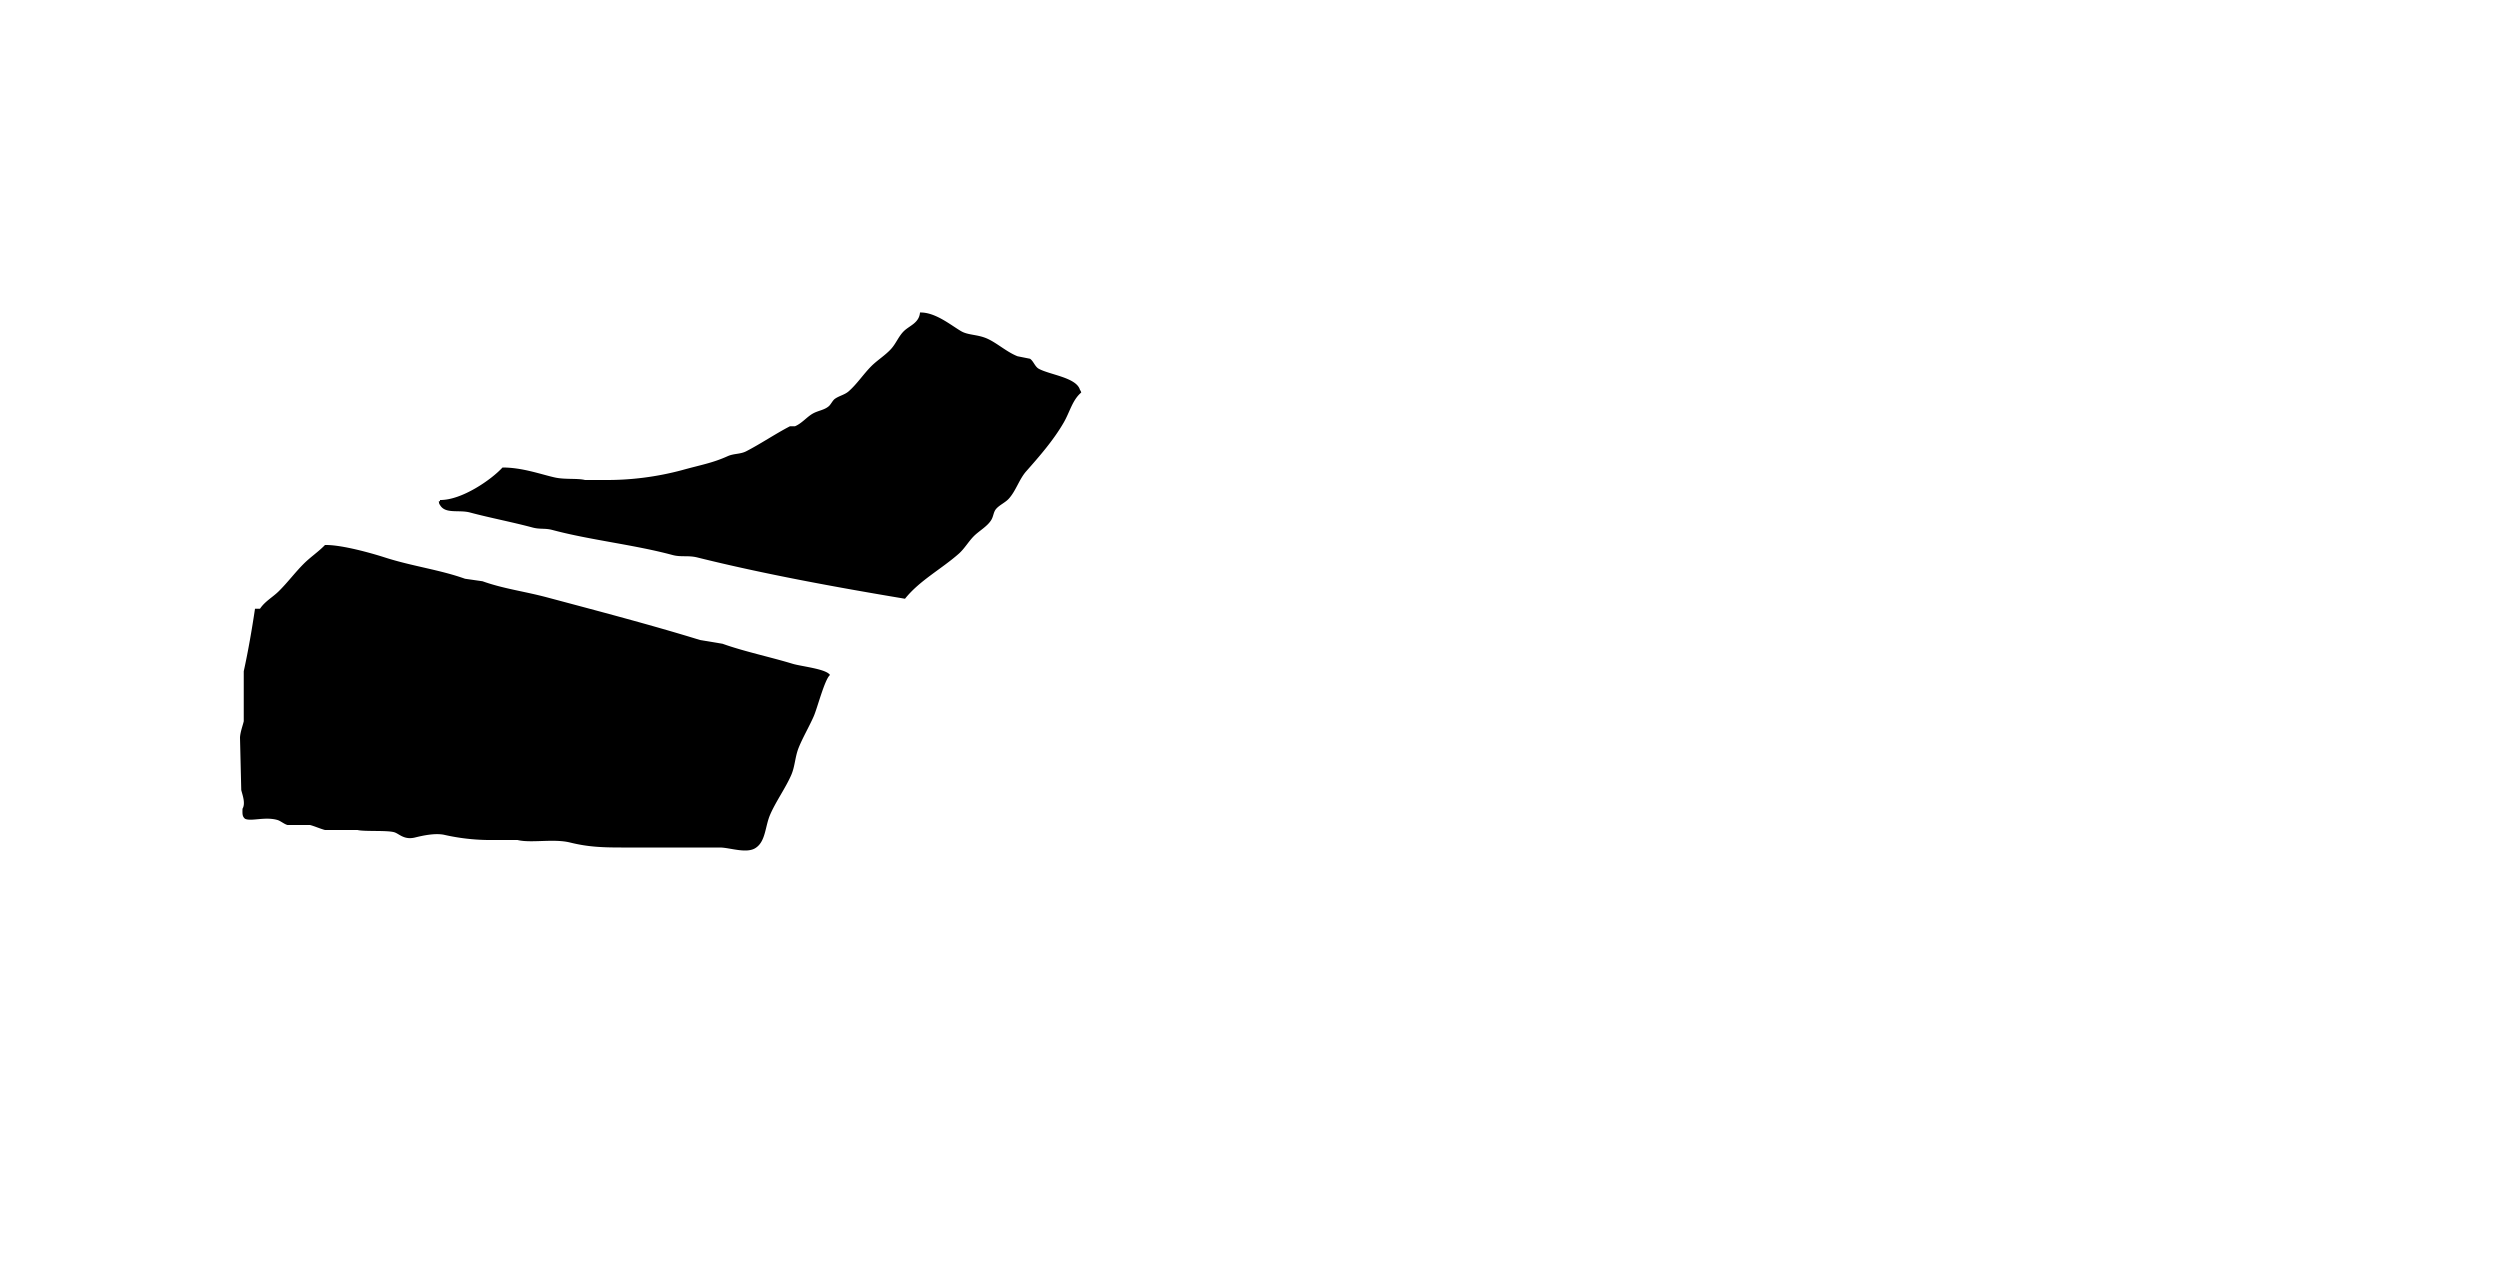 <svg viewBox="0 0 2000 1024">
<defs>
    <style>
        .cls-1 {
            fill: red;
        }
    </style>
</defs>

<path id="Fond_1" data-name="Fond 1" class="cls-1" d="M736,250c12.3-.316,24.727,10.2,33,15,5.617,3.259,13.247,2.465,21,6,7.731,3.525,15.612,10.718,24,14l10,2c2.755,1.807,3.938,6.316,7,8,8.915,4.9,30.324,6.981,33,17,0.8,1.021.355,0.274,1,2-7.15,6.116-9.07,15.436-14,24-8.1,14.064-19.525,27.158-30,39-5.707,6.451-8.191,15.627-14,22-2.774,3.043-7.273,4.921-10,8-2.319,2.619-2.082,5.832-4,9-3.116,5.146-9.808,8.747-14,13-4.308,4.371-7.4,9.933-12,14-13.81,12.2-31.535,21.566-43,36-55.357-9.252-113.012-19.8-166-33-7.7-1.92-12.931-.1-20-2-30.649-8.248-66-11.965-96-20-6.1-1.633-9.9-.36-16-2-15.994-4.3-34.152-7.763-50-12-8.9-2.381-19.758,1.434-24-6-0.752-1.073-.6-0.946-1-3h1v-1c17.446,0.245,41.341-16.465,50-26,16.2,0.008,31.16,5.628,42,8,8.044,1.76,18.139.5,24,2h16a231.743,231.743,0,0,0,62-8c14.627-4.077,23.908-5.543,36-11,5.2-2.346,10.118-1.49,15-4,11.369-5.845,23.944-14.337,35-20h4c5.262-2.167,9.431-7.344,14-10,4.489-2.609,9.252-2.8,13-6,1.775-1.513,3.066-4.668,5-6,3.6-2.479,7.791-3.164,11-6,6.7-5.919,11.7-13.663,18-20,4.927-4.957,11.351-8.8,16-14,3.9-4.358,5.887-9.922,10-14C727.622,260.417,735.3,258.458,736,250ZM204,487h4c3.942-5.949,10.042-9.113,15-14,7.044-6.942,13-15,20-22,5.324-5.324,11.771-9.588,17-15,13.122-.261,36.813,6.4,48,10,21.629,6.966,43.9,9.792,64,17l14,2c16.809,6.021,33.194,7.972,52,13,39.245,10.492,83.5,22.1,122,34l18,3c16.835,6.073,38.348,10.621,56,16,7.149,2.178,26.954,4.073,30,9-4.258,3.469-10.026,26.174-13,33-3.44,7.895-8.735,16.929-12,25-3.048,7.533-2.883,14.789-6,22-4.392,10.16-12.642,21.7-17,32-3.867,9.139-3.515,20.692-11,26-7.063,5.358-20.7.113-29,0H497c-15.9,0-26.992-.545-41-4-13.126-3.238-31.139.679-42-2H390a166.451,166.451,0,0,1-34-4c-7.846-1.934-18.935.766-24,2-8.331,2.029-12.188-2.477-16-4-5.022-2.007-24.217-.573-30-2H260c-3.336-.834-8.664-3.167-12-4H230c-2.651-.694-5.635-3.321-8-4-10.137-2.911-21.25,1.4-26-1-2.191-1.886-2.087-3.723-2-8,2.653-4.387-.154-11.32-1-15q-0.5-21-1-42c0.27-4.527,2.137-9.277,3-13V537C198.478,521.206,201.524,503.618,204,487Z"/>
</svg>
